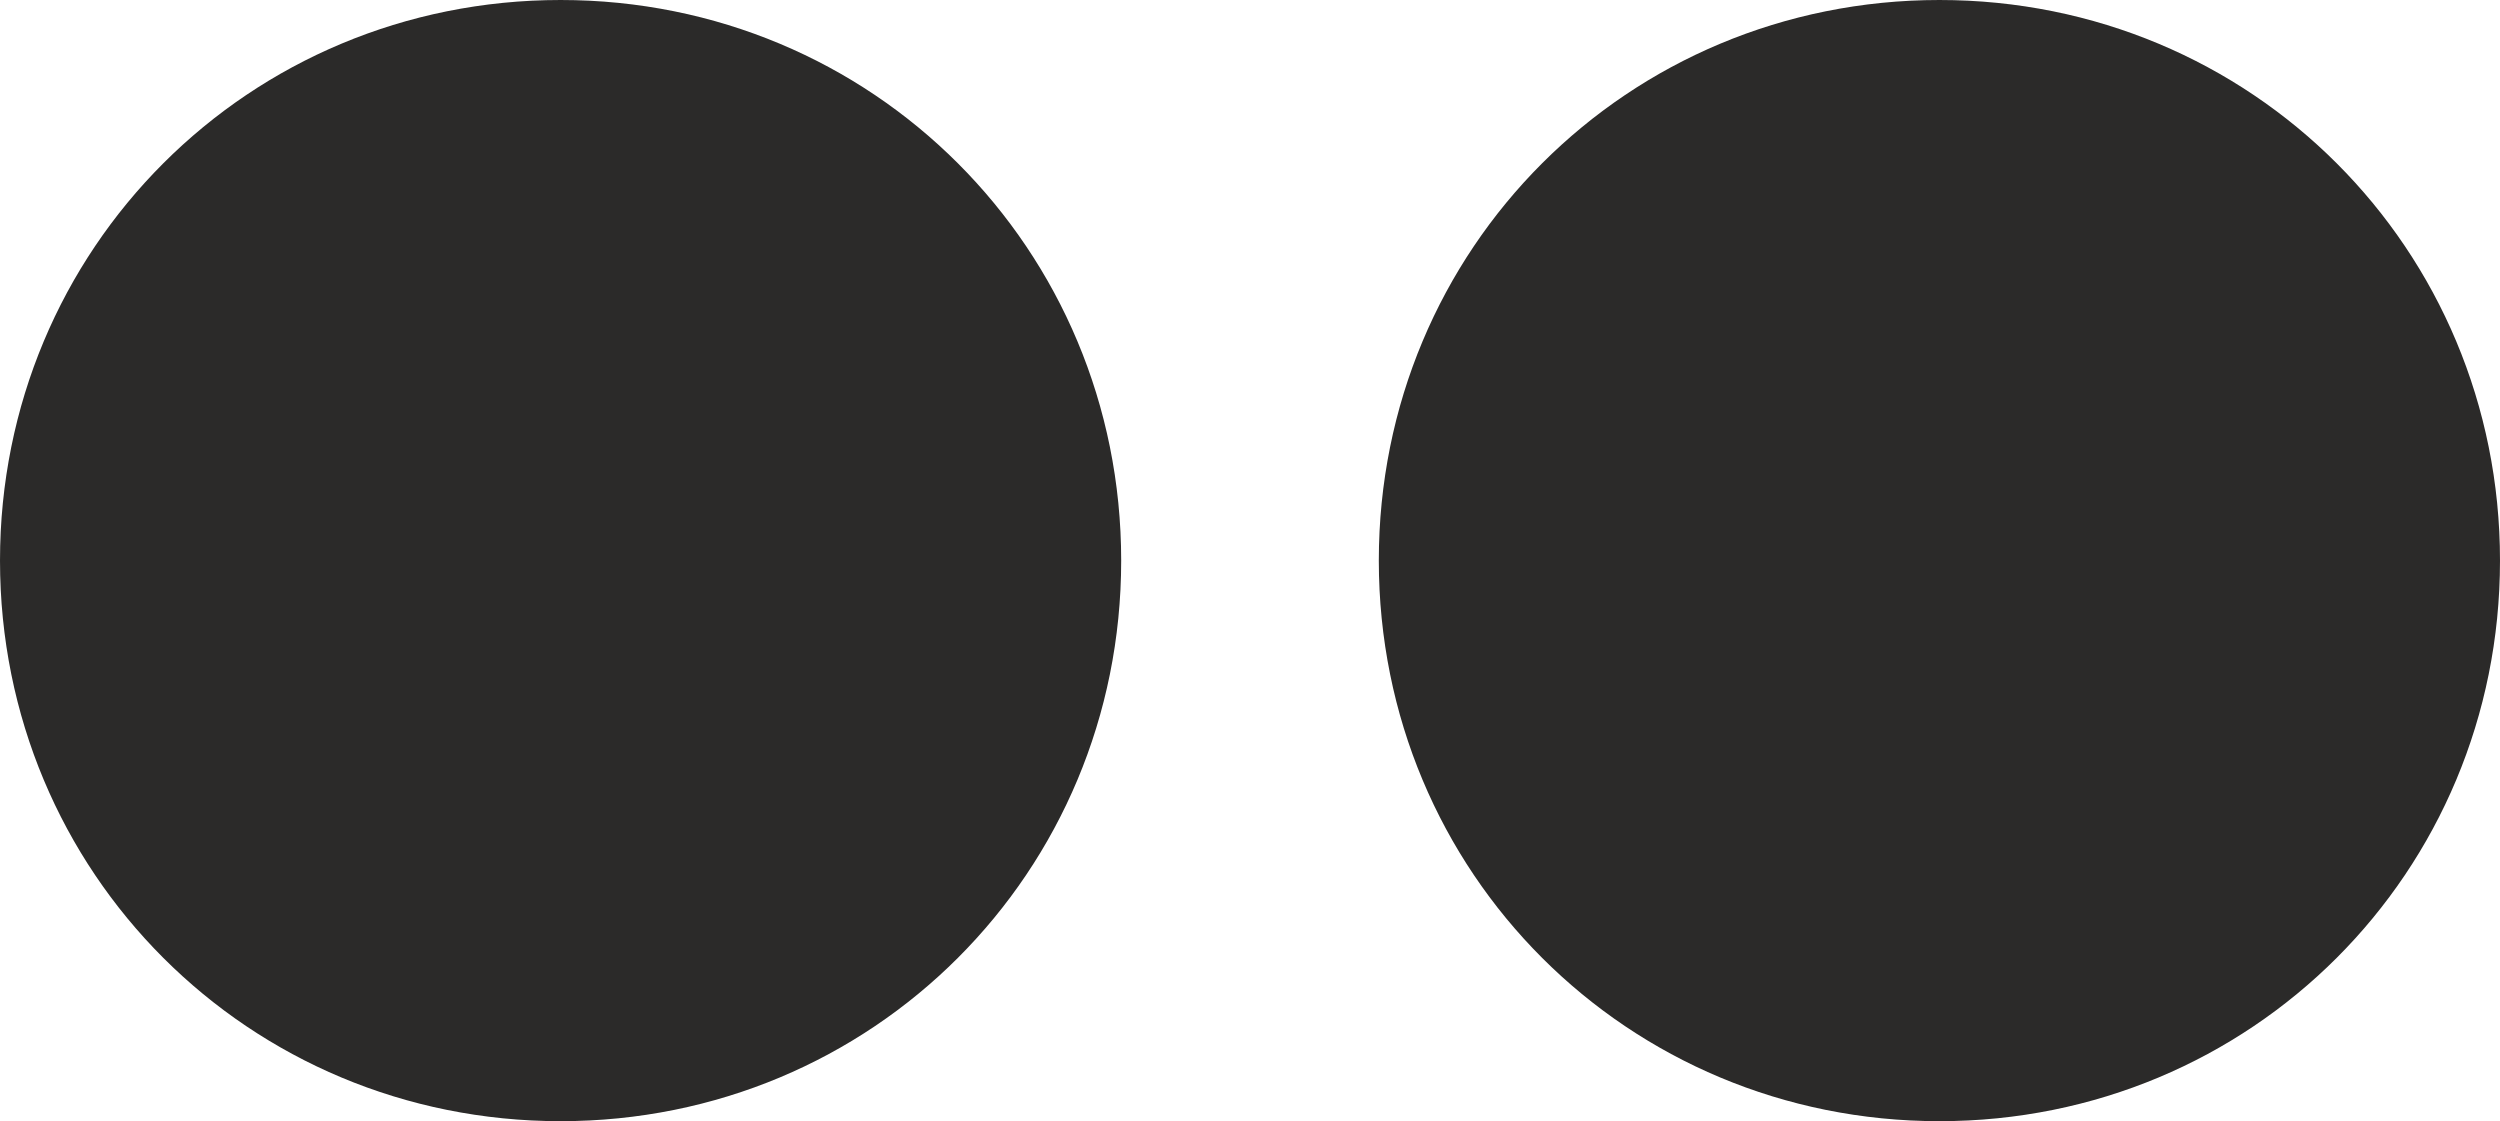 <?xml version="1.0" encoding="UTF-8"?>
<!DOCTYPE svg PUBLIC "-//W3C//DTD SVG 1.1//EN" "http://www.w3.org/Graphics/SVG/1.1/DTD/svg11.dtd">
<!-- Creator: CorelDRAW 2020 (64-Bit) -->
<svg xmlns="http://www.w3.org/2000/svg" xml:space="preserve" width="524px" height="235px" version="1.1" style="shape-rendering:geometricPrecision; text-rendering:geometricPrecision; image-rendering:optimizeQuality; fill-rule:evenodd; clip-rule:evenodd"
viewBox="0 0 524 235.001"
 xmlns:xlink="http://www.w3.org/1999/xlink"
 xmlns:xodm="http://www.corel.com/coreldraw/odm/2003">
 <defs>
  <style type="text/css">
   <![CDATA[
    .fil0 {fill:#2B2A29;fill-rule:nonzero}
   ]]>
  </style>
 </defs>
 <g id="Layer_x0020_1">
  <path class="fil0" d="M117.5 235.001c65.392,0 117.501,-52.109 117.501,-117.501 0,-65.391 -52.109,-117.5 -117.501,-117.5 -65.391,0 -117.5,52.109 -117.5,117.5 0,65.392 52.109,117.501 117.5,117.501zm289 0c65.391,0 117.5,-52.109 117.5,-117.501 0,-65.391 -52.109,-117.5 -117.5,-117.5 -65.392,0 -117.501,52.109 -117.501,117.5 0,65.392 52.109,117.501 117.501,117.501z"/>
 </g>
</svg>
